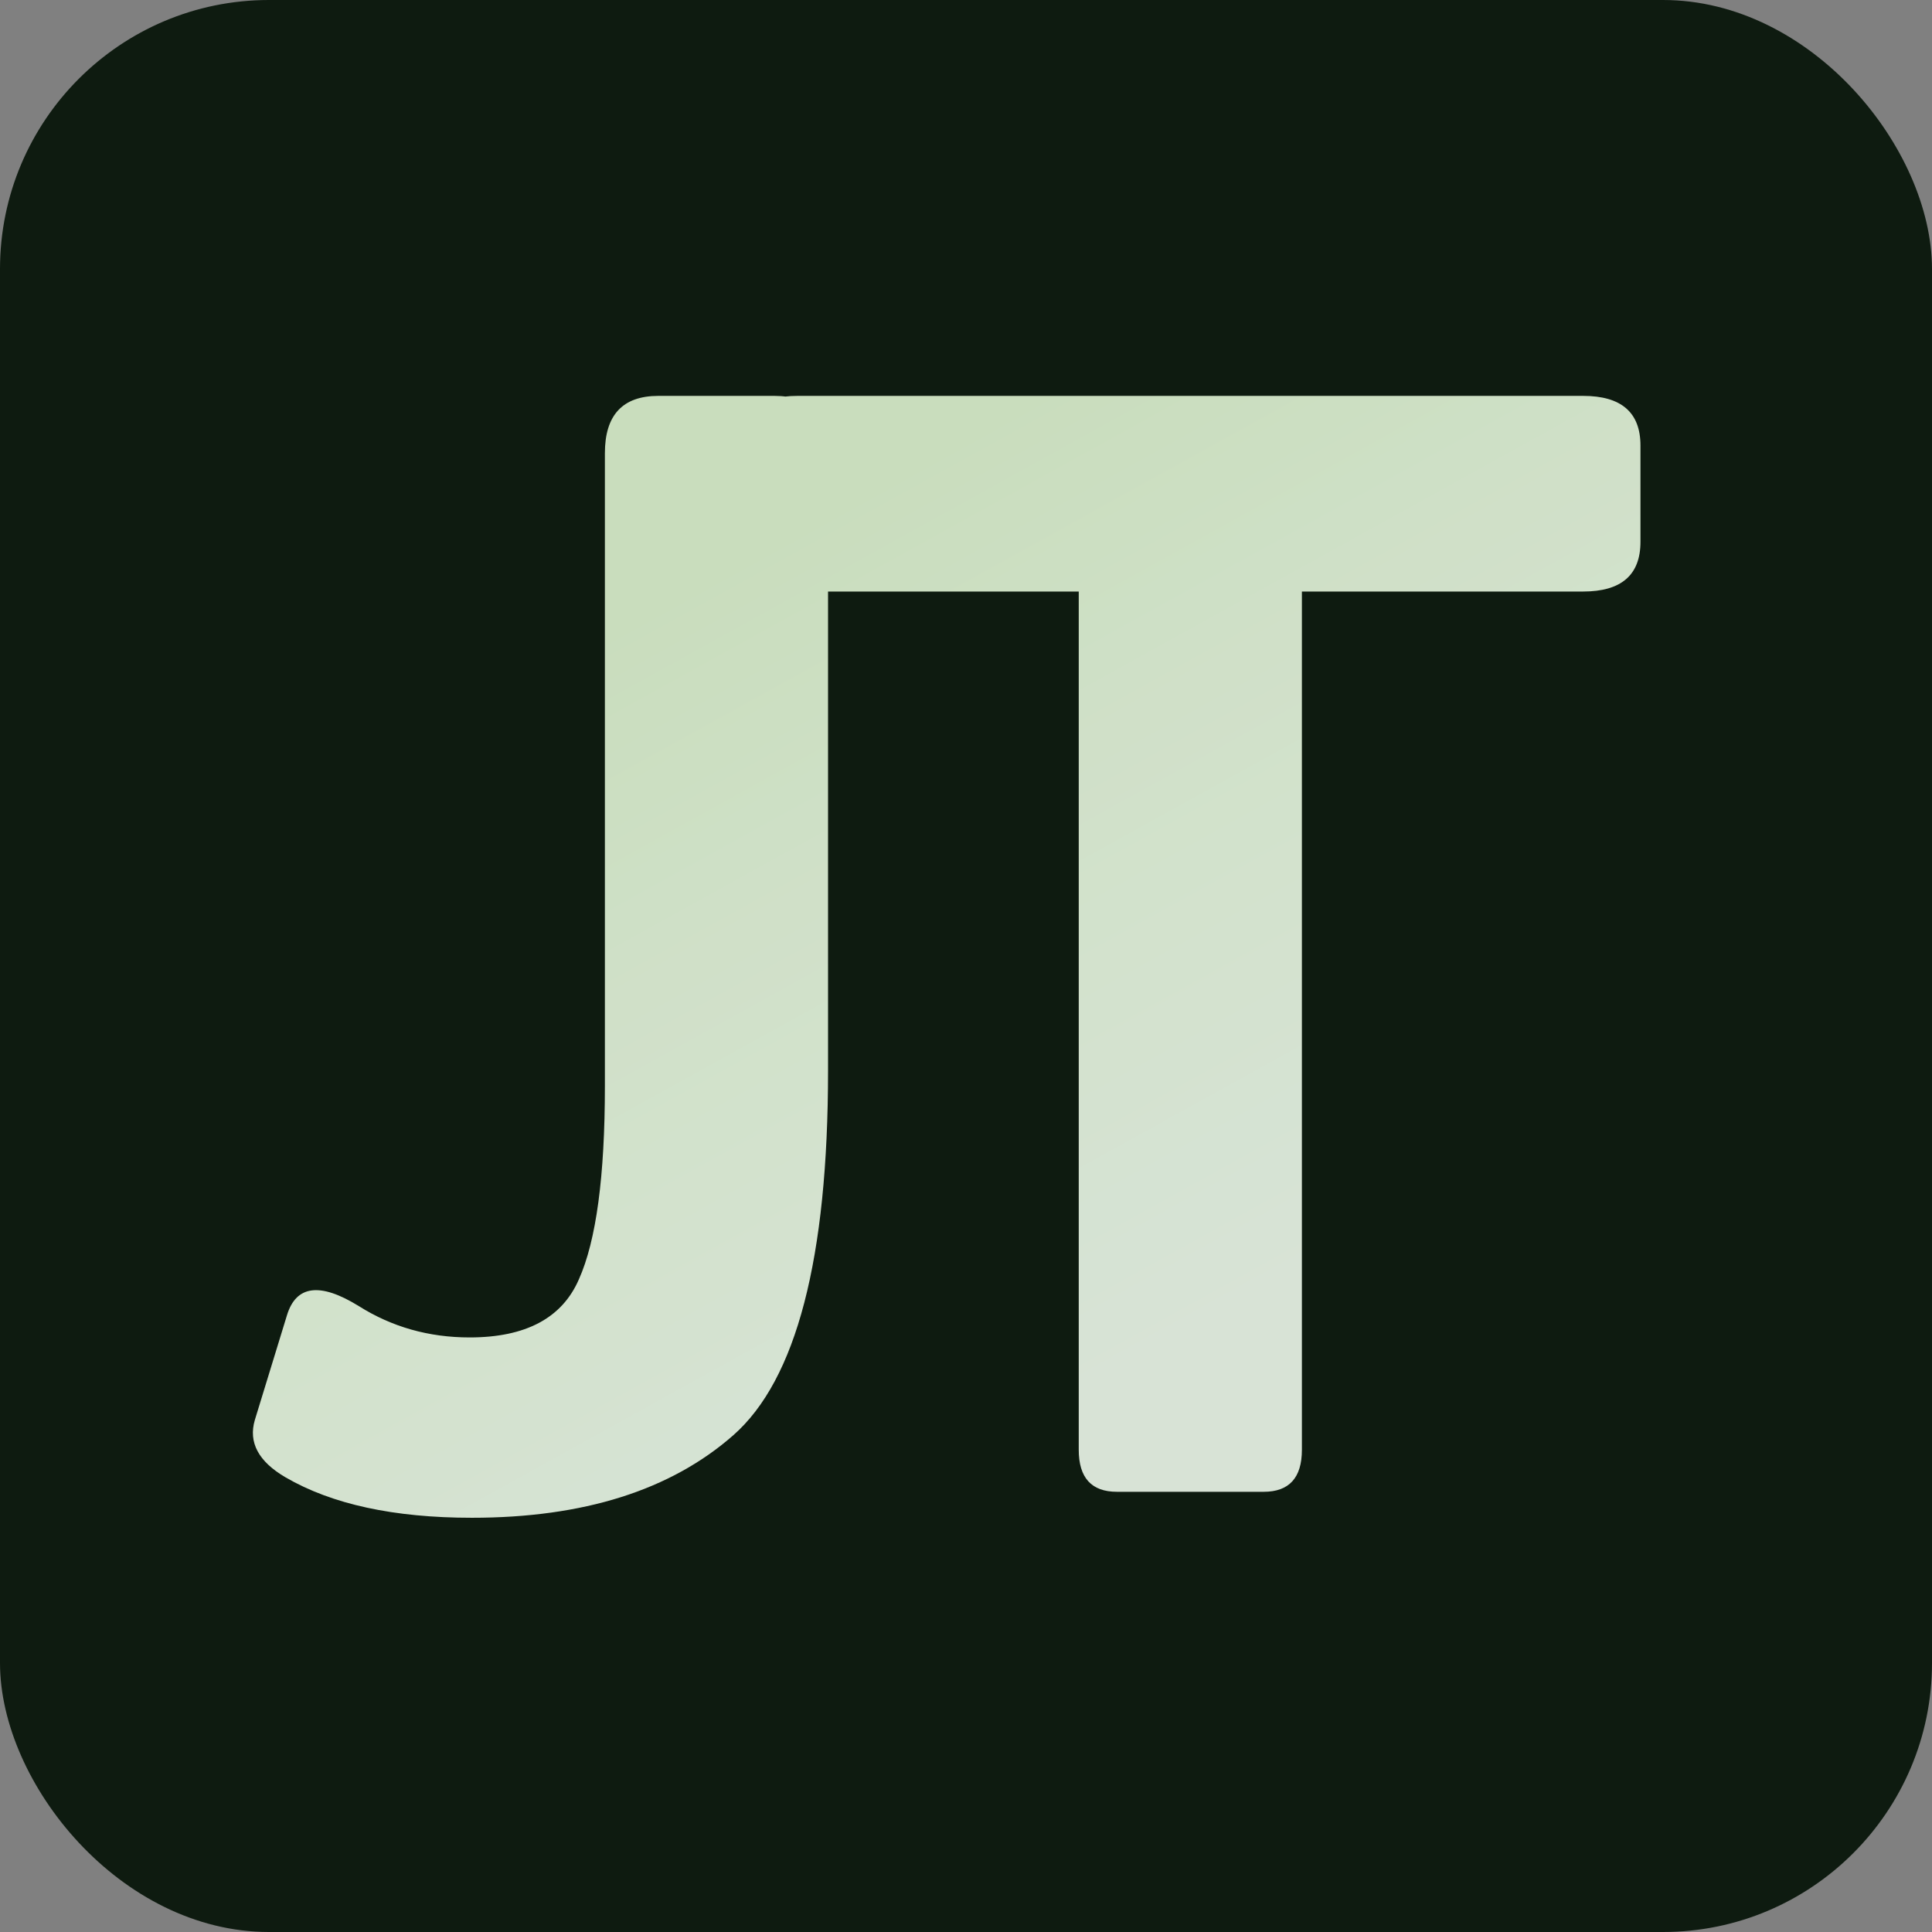 <svg width="79" height="79" viewBox="0 0 79 79" fill="none" xmlns="http://www.w3.org/2000/svg">
<rect x="0" y="0" width="79" height="79" fill="#808080" stroke="none"/>
<rect width="79" height="79" rx="11" fill="#0E1B10"/>
<path d="M11.671 60.406C10.567 59.76 10.15 58.979 10.421 58.062L11.734 53.781C12.109 52.552 13.088 52.427 14.671 53.406C16.025 54.26 17.536 54.688 19.203 54.688C21.494 54.688 22.984 53.896 23.671 52.312C24.38 50.729 24.734 48.094 24.734 44.406V18.531C24.734 16.969 25.463 16.188 26.921 16.188H31.671C33.13 16.188 33.859 16.969 33.859 18.531V43.781C33.859 51.448 32.567 56.417 29.984 58.688C27.421 60.938 23.859 62.062 19.296 62.062C16.109 62.062 13.567 61.51 11.671 60.406ZM32.61 24.188C31.047 24.188 30.266 23.51 30.266 22.156V18.219C30.266 16.865 31.047 16.188 32.61 16.188H64.735C66.297 16.188 67.079 16.865 67.079 18.219V22.156C67.079 23.51 66.297 24.188 64.735 24.188H53.235V59.281C53.235 60.427 52.714 61 51.672 61H45.672C44.631 61 44.11 60.427 44.11 59.281V24.188H32.61Z" fill="url(#paint0_linear_475_1385)"/>
<defs>
<linearGradient id="paint0_linear_475_1385" x1="25.55" y1="25.245" x2="43.631" y2="57.94" gradientUnits="userSpaceOnUse">
<stop stop-color="#C9DDBD"/>
<stop offset="1" stop-color="#F3FFF1" stop-opacity="0.88"/>
</linearGradient>
</defs>
</svg>

